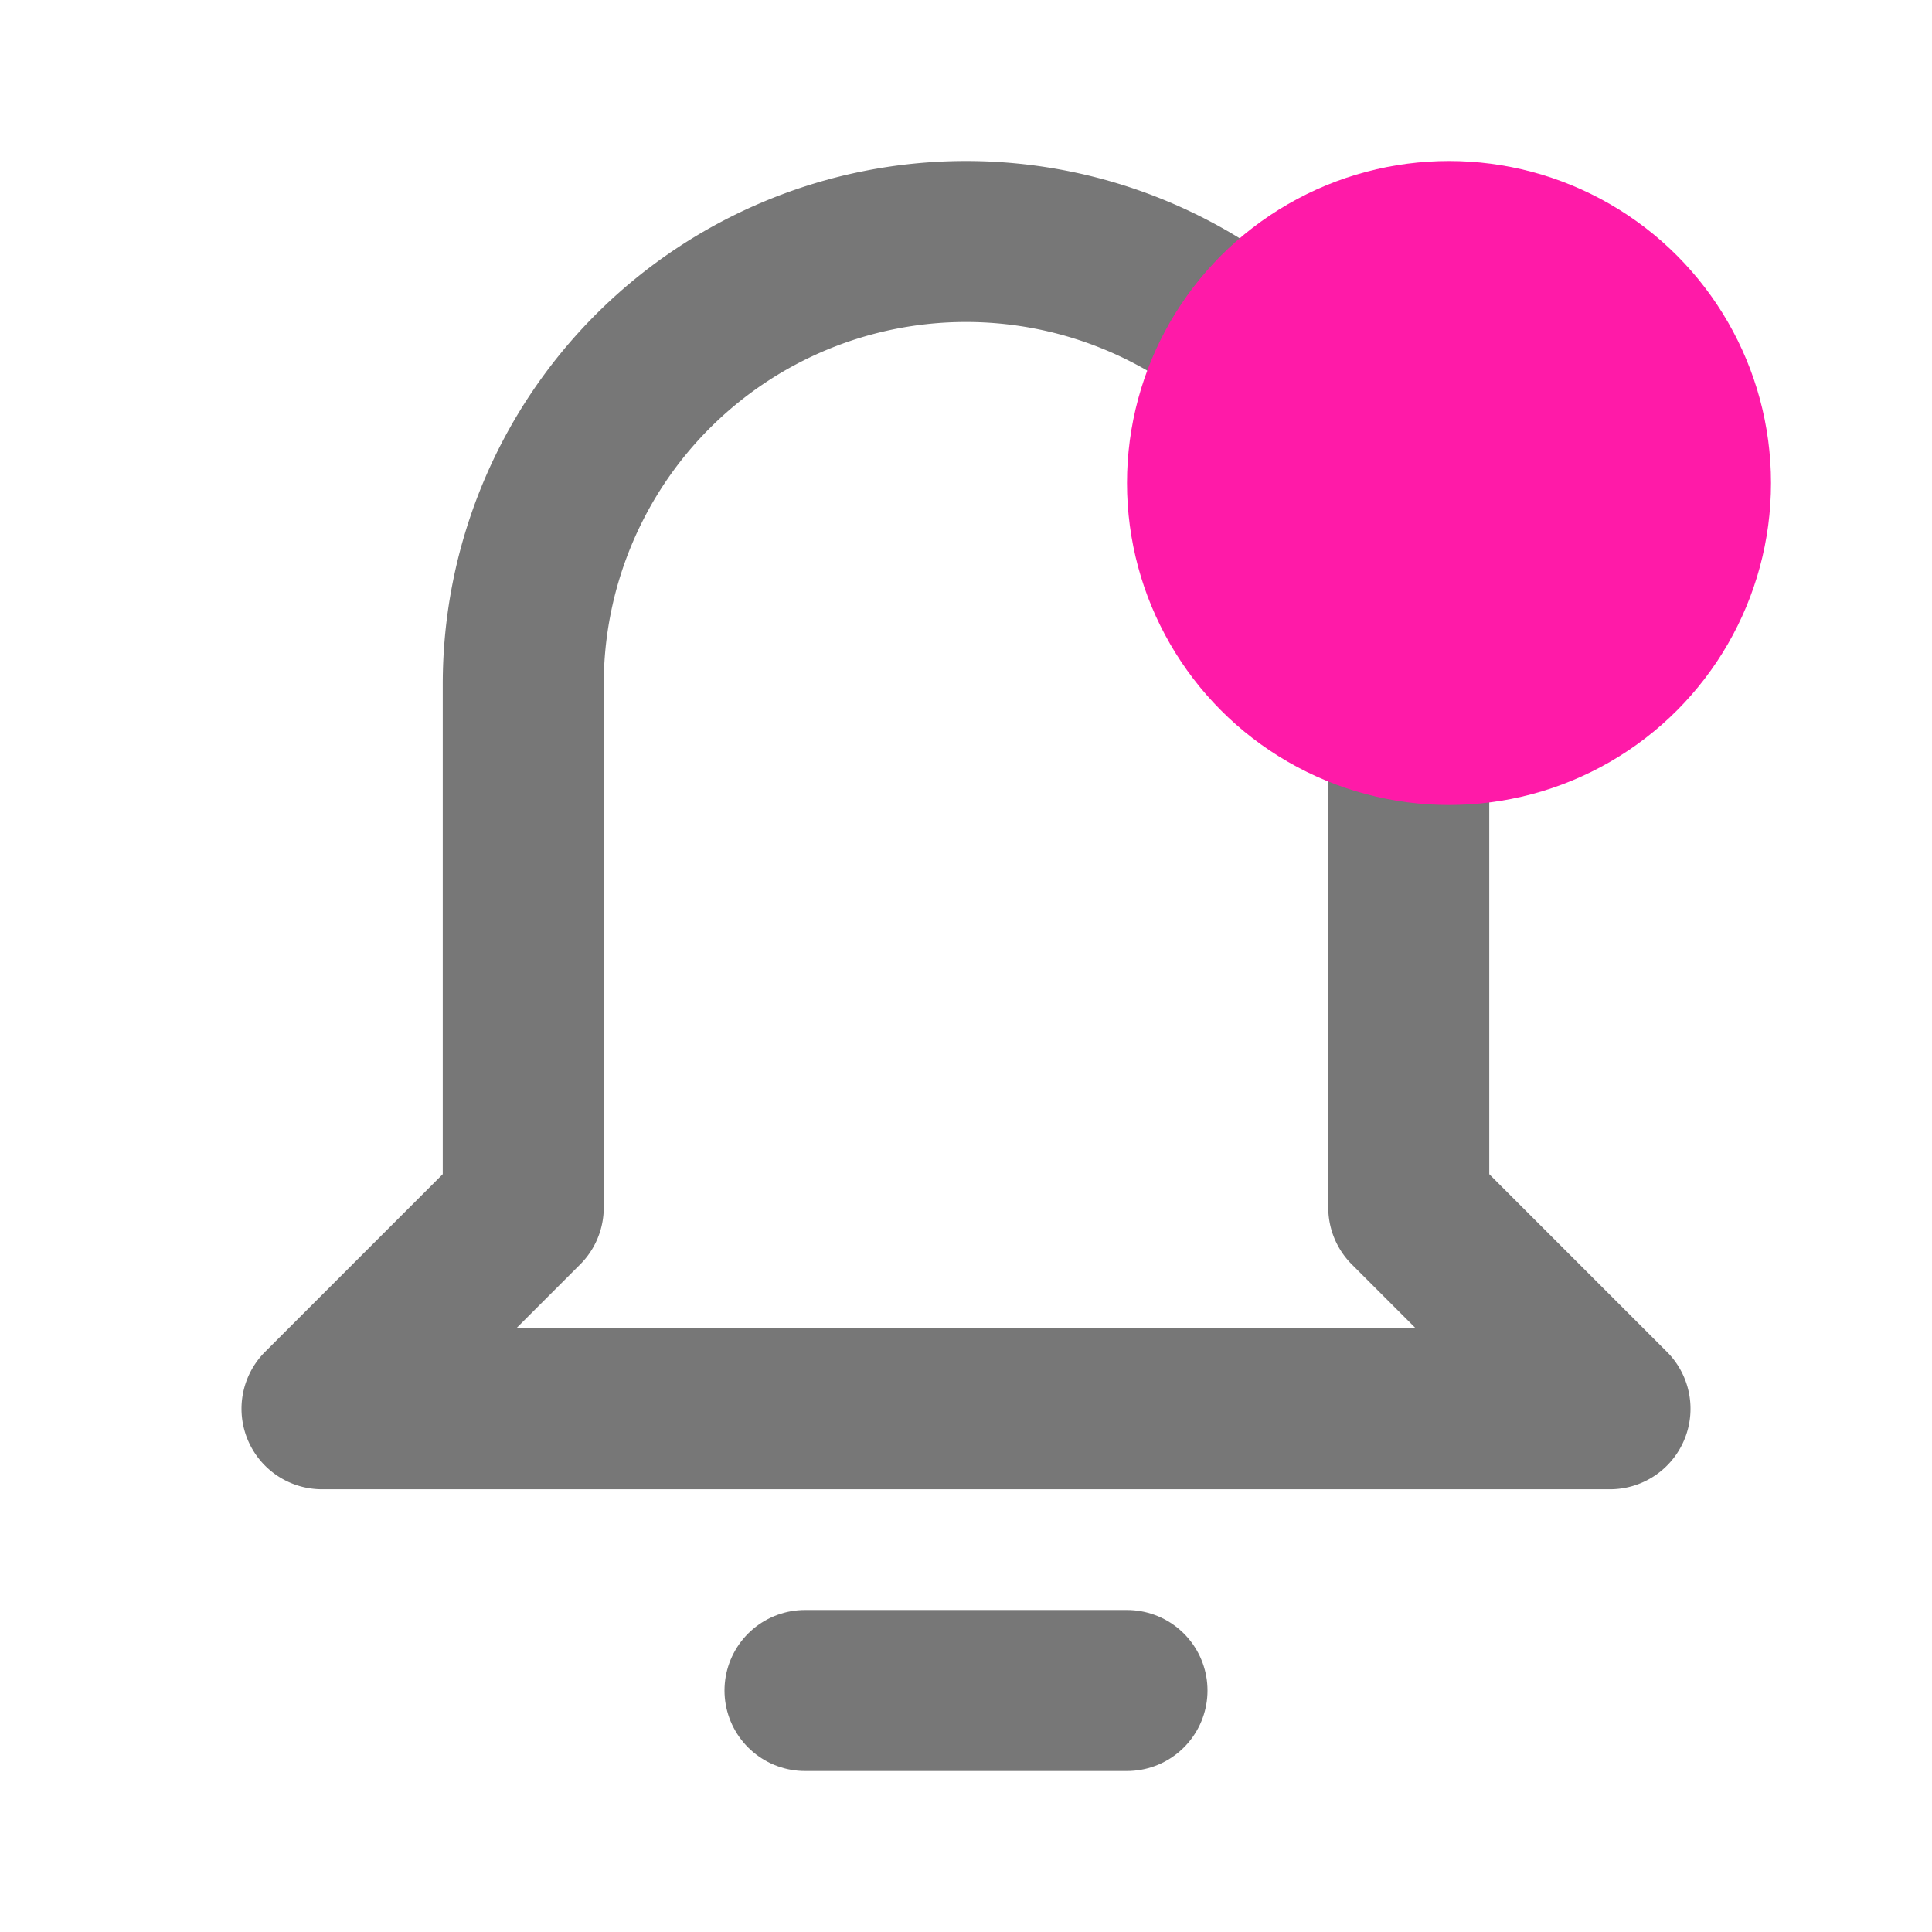<svg xmlns="http://www.w3.org/2000/svg" xmlns:xlink="http://www.w3.org/1999/xlink" width="24" height="24" viewBox="0 0 24 24"><defs><style>.a,.c{fill:none;}.b{clip-path:url(#a);}.c{stroke:#777;stroke-linecap:round;stroke-linejoin:round;stroke-width:2px;}.d{fill:#ff1aa8;}</style><clipPath id="a"><rect class="a" width="24" height="24" transform="translate(-88 0)"/></clipPath></defs><g class="b" transform="translate(88 0)"><line class="c" x1="4" transform="translate(-78 21)"/><path class="c" d="M20,17.5,17.5,15V8.5a5.5,5.5,0,0,0-11,0V15L4,17.5Z" transform="translate(-88)"/><rect class="a" width="24" height="24" transform="translate(-88)"/></g><circle class="d" cx="4" cy="4" r="4" transform="translate(14 2)"/></svg>
